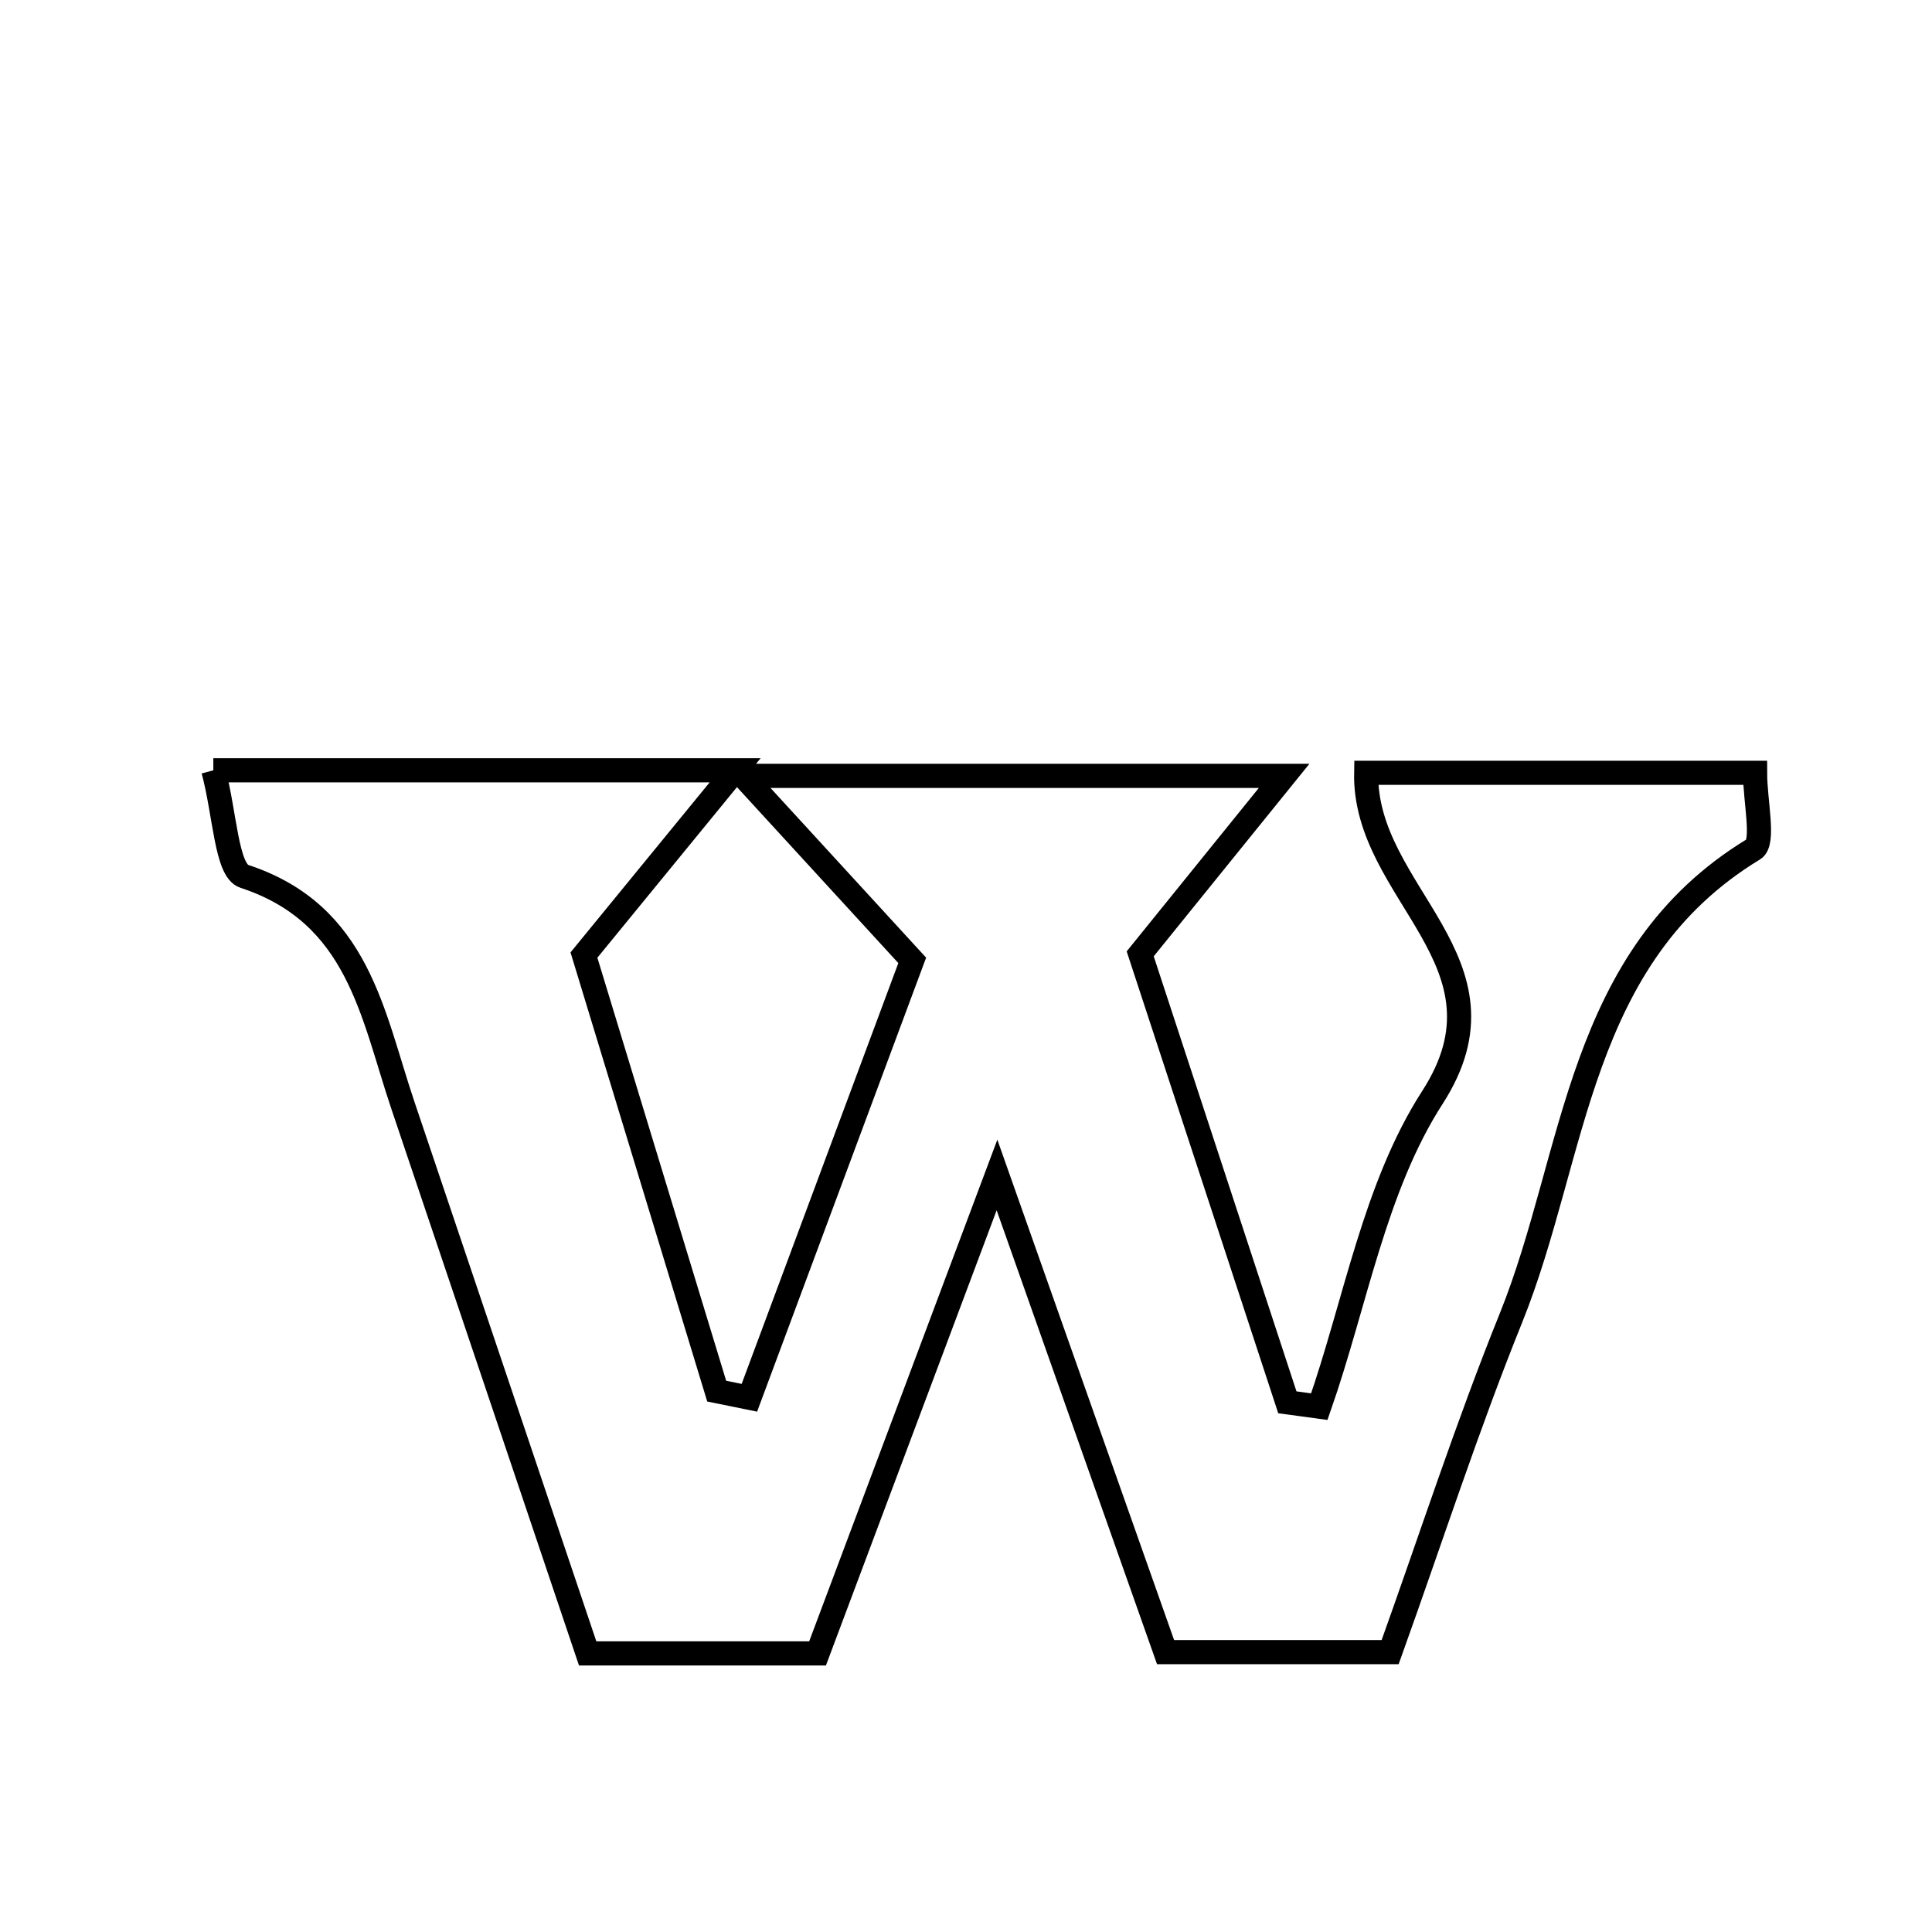 <svg xmlns="http://www.w3.org/2000/svg" viewBox="0.0 0.0 24.0 24.0" height="200px" width="200px"><path fill="none" stroke="black" stroke-width=".3" stroke-opacity="1.0"  filling="0" d="M2.65 9.569 C4.759 9.569 6.662 9.569 9.132 9.569 C8.338 10.54 7.844 11.143 7.254 11.864 C7.786 13.609 8.344 15.446 8.903 17.281 C9.038 17.309 9.174 17.337 9.309 17.364 C9.993 15.527 10.677 13.69 11.332 11.93 C10.662 11.2 10.136 10.627 9.23 9.638 C11.706 9.638 13.577 9.638 15.952 9.638 C15.252 10.504 14.769 11.101 14.164 11.849 C14.744 13.616 15.368 15.518 15.992 17.42 C16.124 17.438 16.256 17.456 16.389 17.474 C16.84 16.182 17.074 14.749 17.795 13.631 C18.88 11.947 16.942 11.106 16.971 9.6 C18.598 9.6 20.165 9.6 21.802 9.6 C21.802 9.954 21.922 10.465 21.784 10.549 C19.583 11.885 19.588 14.345 18.769 16.374 C18.228 17.714 17.782 19.093 17.269 20.523 C16.329 20.523 15.464 20.523 14.479 20.523 C13.832 18.692 13.191 16.879 12.385 14.596 C11.548 16.826 10.864 18.65 10.156 20.539 C9.241 20.539 8.369 20.539 7.3 20.539 C6.543 18.293 5.775 16.012 5.005 13.731 C4.623 12.6 4.456 11.352 3.034 10.886 C2.811 10.813 2.795 10.105 2.65 9.569"></path></svg>